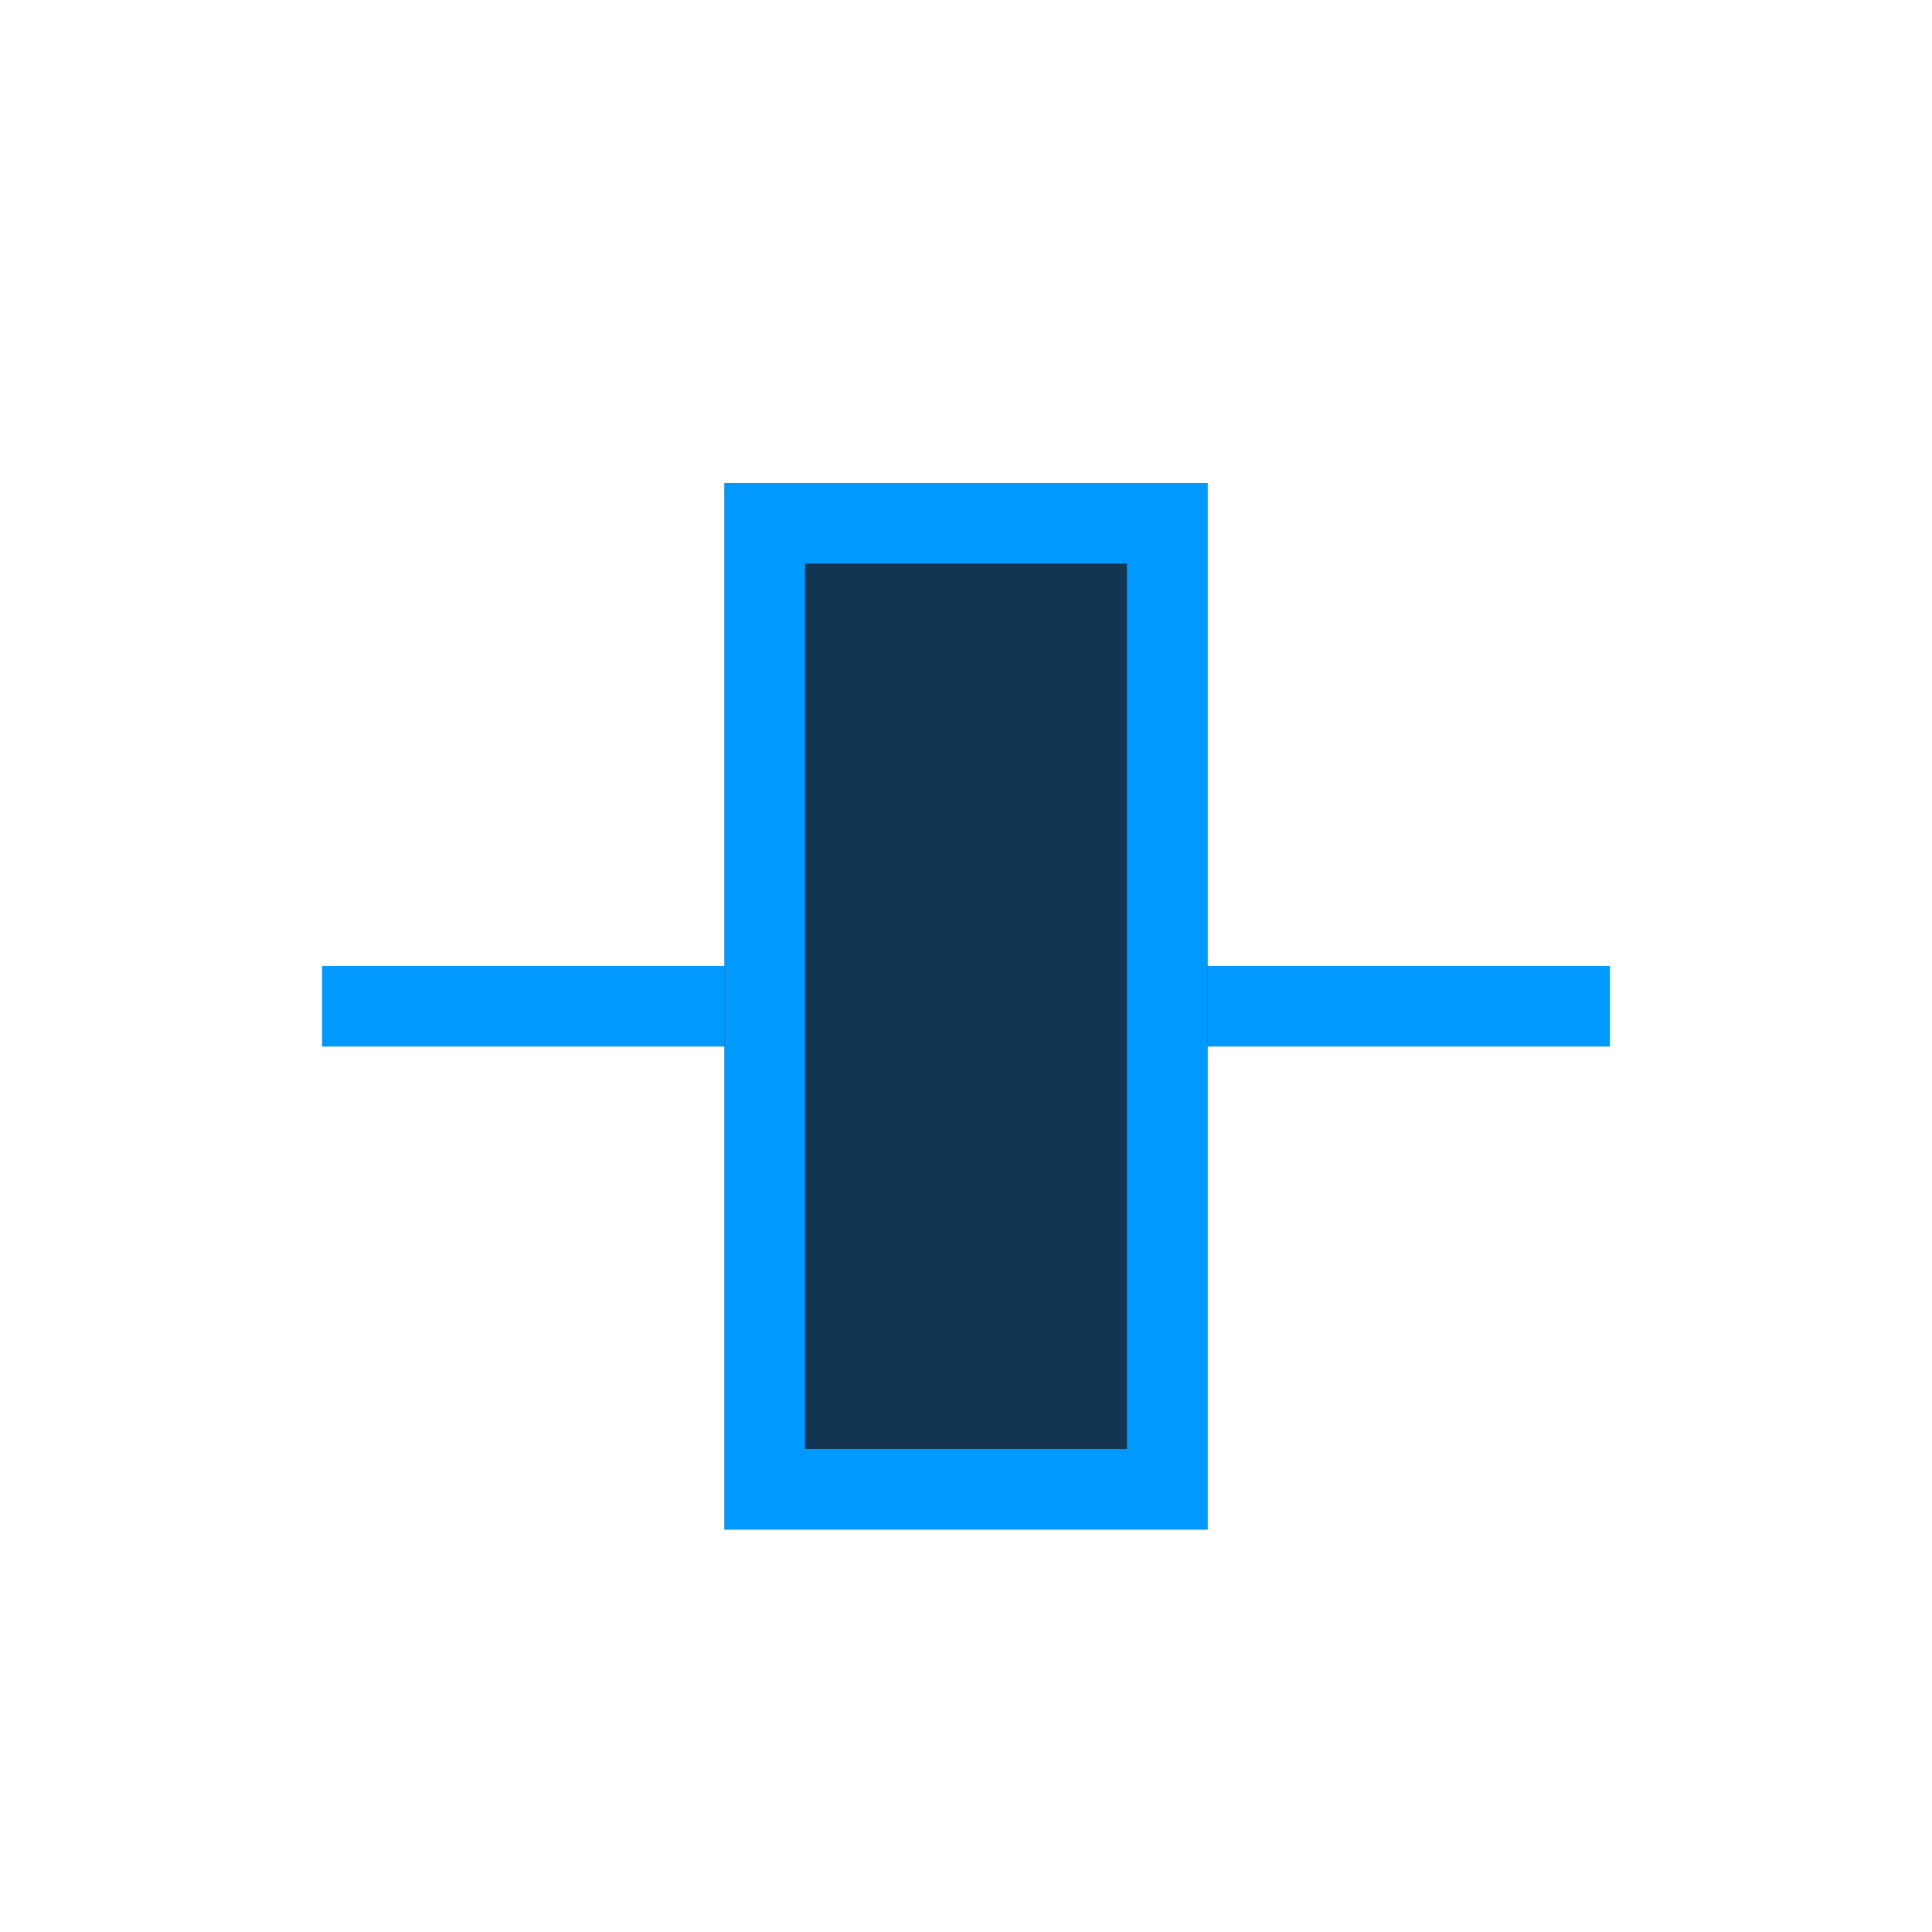 <svg width="24" height="24" viewBox="0 0 24 24" 
    xmlns="http://www.w3.org/2000/svg" 
    xmlns:xlink="http://www.w3.org/1999/xlink">
    <title>icon-align-5-middle-active</title>
    <defs>
        <path id="a" d="M9 6h6v13H9z"/>
    </defs>
    <g fill="none" fill-rule="evenodd">
        <path fill="#0099FF" d="M4 12h16v1H4z"/>
        <use fill="#123553" xlink:href="#a"/>
        <path stroke="#0099FF" d="M9.5 6.5h5v12h-5z"/>
    </g>
</svg>